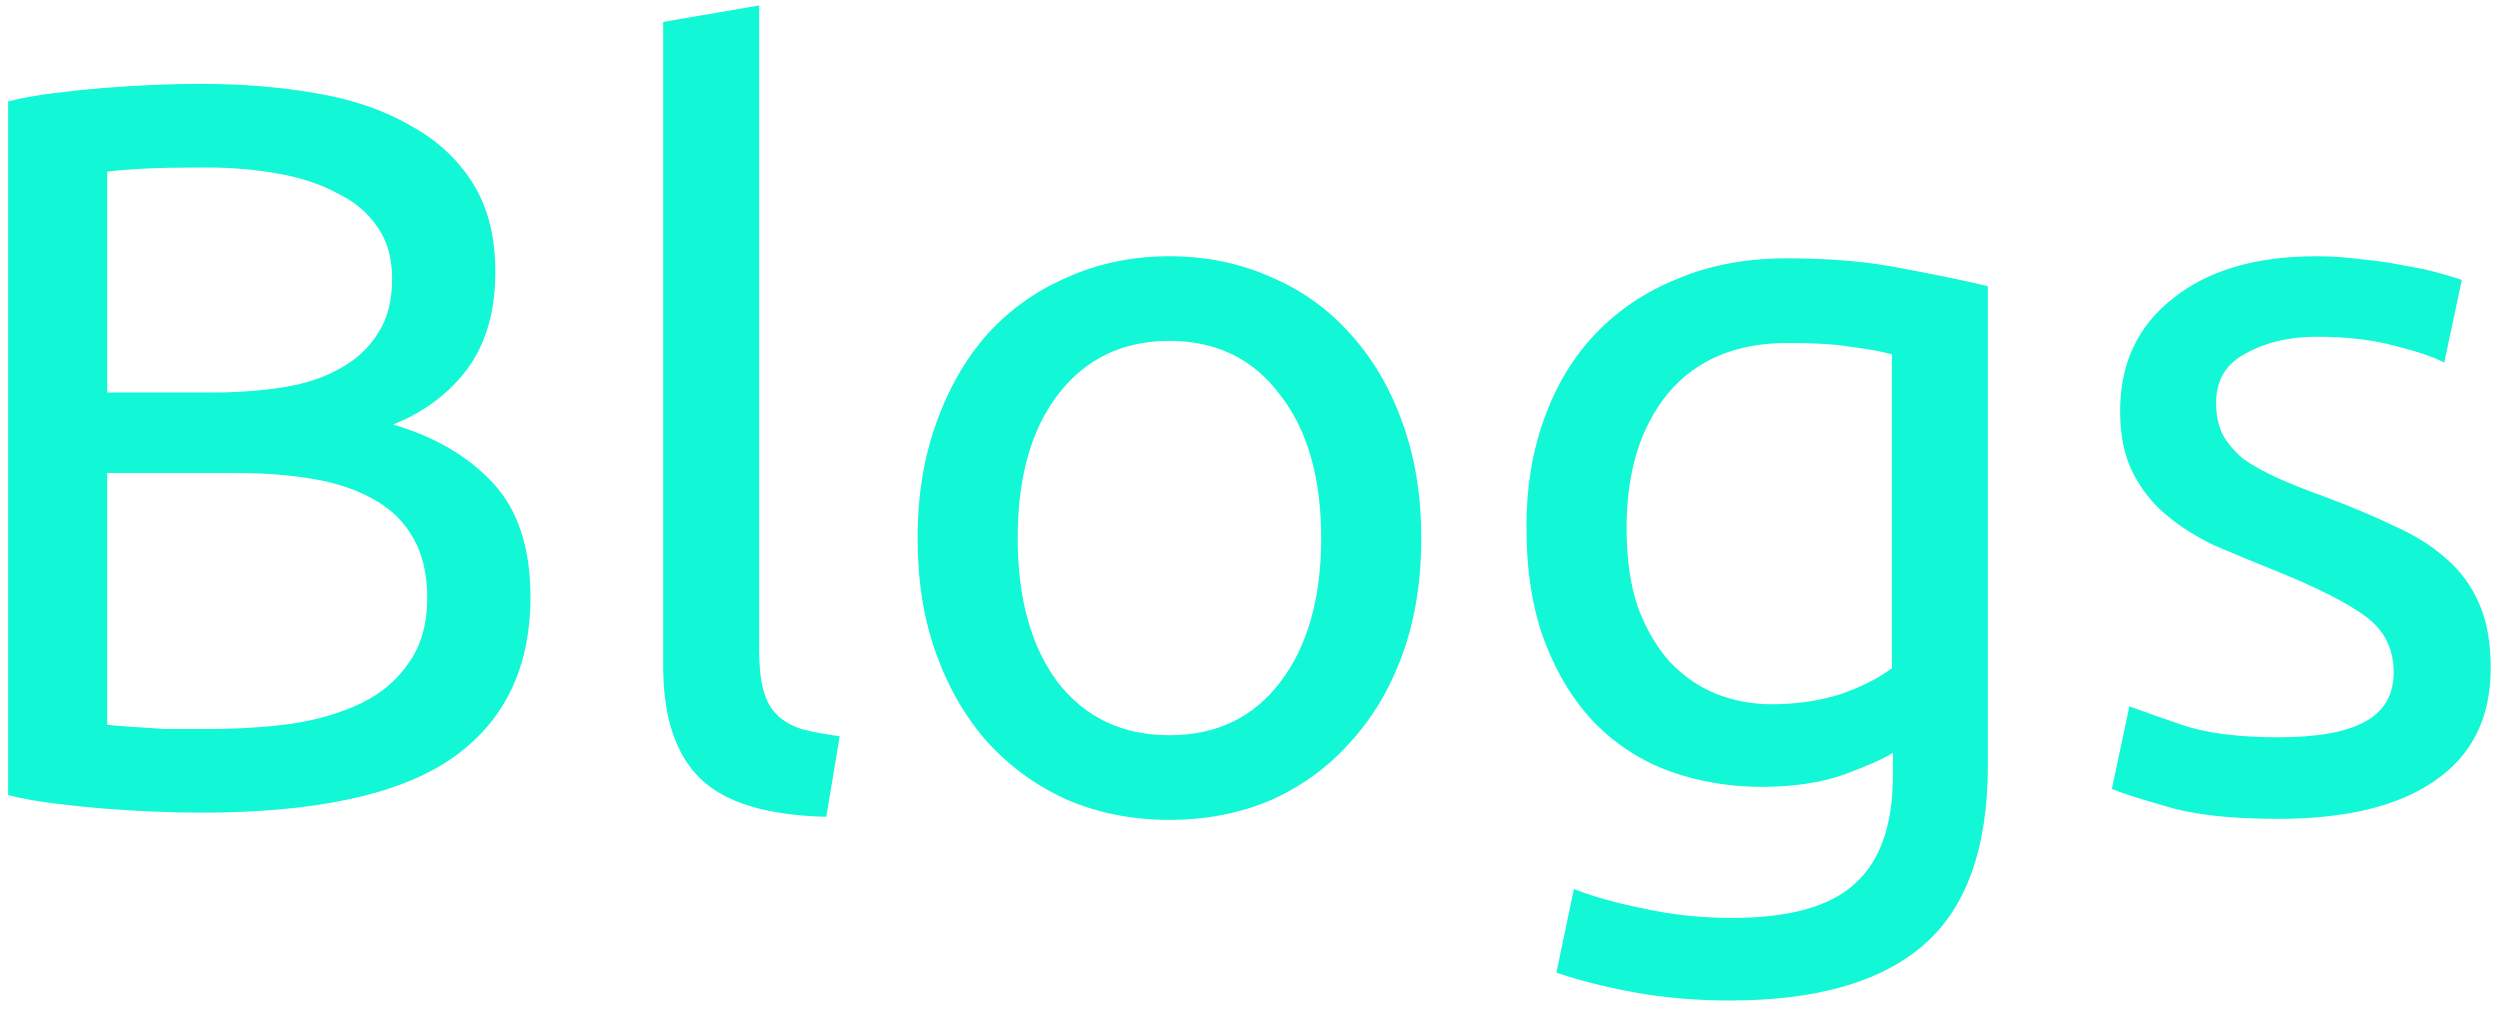 <svg width="155" height="63" viewBox="0 0 155 63" fill="none" xmlns="http://www.w3.org/2000/svg">
<path d="M12.472 50.384C11.576 50.384 10.595 50.363 9.528 50.32C8.504 50.277 7.459 50.213 6.392 50.128C5.368 50.043 4.344 49.936 3.32 49.808C2.296 49.68 1.357 49.509 0.504 49.296V6.288C1.357 6.075 2.296 5.904 3.32 5.776C4.344 5.648 5.368 5.541 6.392 5.456C7.459 5.371 8.504 5.307 9.528 5.264C10.552 5.221 11.512 5.2 12.408 5.2C14.968 5.2 17.357 5.392 19.576 5.776C21.837 6.16 23.779 6.821 25.4 7.76C27.064 8.656 28.365 9.851 29.304 11.344C30.243 12.837 30.712 14.672 30.712 16.848C30.712 19.28 30.136 21.285 28.984 22.864C27.832 24.4 26.296 25.552 24.376 26.32C26.979 27.088 29.048 28.304 30.584 29.968C32.12 31.632 32.888 33.979 32.888 37.008C32.888 41.445 31.245 44.795 27.96 47.056C24.717 49.275 19.555 50.384 12.472 50.384ZM6.648 29.328V44.944C7.117 44.987 7.672 45.029 8.312 45.072C8.867 45.115 9.507 45.157 10.232 45.2C11 45.2 11.875 45.2 12.856 45.2C14.691 45.2 16.419 45.093 18.04 44.88C19.704 44.624 21.155 44.197 22.392 43.6C23.629 43.003 24.611 42.171 25.336 41.104C26.104 40.037 26.488 38.693 26.488 37.072C26.488 35.621 26.211 34.405 25.656 33.424C25.101 32.4 24.291 31.589 23.224 30.992C22.2 30.395 20.963 29.968 19.512 29.712C18.061 29.456 16.44 29.328 14.648 29.328H6.648ZM6.648 24.336H13.176C14.712 24.336 16.163 24.229 17.528 24.016C18.893 23.803 20.067 23.419 21.048 22.864C22.072 22.309 22.861 21.584 23.416 20.688C24.013 19.792 24.312 18.661 24.312 17.296C24.312 16.016 24.013 14.949 23.416 14.096C22.819 13.2 21.987 12.496 20.92 11.984C19.896 11.429 18.68 11.024 17.272 10.768C15.864 10.512 14.371 10.384 12.792 10.384C11.213 10.384 9.976 10.405 9.08 10.448C8.184 10.491 7.373 10.555 6.648 10.64V24.336ZM51.229 50.64C47.56 50.555 44.957 49.765 43.421 48.272C41.885 46.779 41.117 44.453 41.117 41.296V1.36L47.069 0.336V40.336C47.069 41.317 47.154 42.128 47.325 42.768C47.496 43.408 47.773 43.92 48.157 44.304C48.541 44.688 49.053 44.987 49.693 45.2C50.333 45.371 51.122 45.52 52.061 45.648L51.229 50.64ZM88.121 33.36C88.121 36.005 87.737 38.395 86.969 40.528C86.201 42.661 85.113 44.496 83.705 46.032C82.34 47.568 80.697 48.763 78.777 49.616C76.857 50.427 74.766 50.832 72.505 50.832C70.244 50.832 68.153 50.427 66.233 49.616C64.313 48.763 62.649 47.568 61.241 46.032C59.876 44.496 58.809 42.661 58.041 40.528C57.273 38.395 56.889 36.005 56.889 33.36C56.889 30.757 57.273 28.389 58.041 26.256C58.809 24.08 59.876 22.224 61.241 20.688C62.649 19.152 64.313 17.979 66.233 17.168C68.153 16.315 70.244 15.888 72.505 15.888C74.766 15.888 76.857 16.315 78.777 17.168C80.697 17.979 82.34 19.152 83.705 20.688C85.113 22.224 86.201 24.08 86.969 26.256C87.737 28.389 88.121 30.757 88.121 33.36ZM81.913 33.36C81.913 29.605 81.06 26.64 79.353 24.464C77.689 22.245 75.406 21.136 72.505 21.136C69.604 21.136 67.3 22.245 65.593 24.464C63.929 26.64 63.097 29.605 63.097 33.36C63.097 37.115 63.929 40.101 65.593 42.32C67.3 44.496 69.604 45.584 72.505 45.584C75.406 45.584 77.689 44.496 79.353 42.32C81.06 40.101 81.913 37.115 81.913 33.36ZM117.359 46.672C116.847 47.013 115.844 47.461 114.351 48.016C112.9 48.528 111.194 48.784 109.231 48.784C107.226 48.784 105.327 48.464 103.535 47.824C101.786 47.184 100.25 46.203 98.927 44.88C97.604 43.515 96.559 41.829 95.791 39.824C95.023 37.819 94.639 35.429 94.639 32.656C94.639 30.224 95.002 28.005 95.727 26C96.452 23.952 97.498 22.203 98.863 20.752C100.271 19.259 101.978 18.107 103.983 17.296C105.988 16.443 108.25 16.016 110.767 16.016C113.54 16.016 115.951 16.229 117.999 16.656C120.09 17.04 121.839 17.403 123.247 17.744V47.44C123.247 52.56 121.924 56.272 119.279 58.576C116.634 60.88 112.623 62.032 107.247 62.032C105.156 62.032 103.172 61.861 101.295 61.52C99.46 61.179 97.86 60.773 96.495 60.304L97.583 55.12C98.778 55.589 100.228 55.995 101.935 56.336C103.684 56.72 105.498 56.912 107.375 56.912C110.916 56.912 113.455 56.208 114.991 54.8C116.57 53.392 117.359 51.152 117.359 48.08V46.672ZM117.295 21.968C116.698 21.797 115.887 21.648 114.863 21.52C113.882 21.349 112.538 21.264 110.831 21.264C107.631 21.264 105.156 22.309 103.407 24.4C101.7 26.491 100.847 29.264 100.847 32.72C100.847 34.64 101.082 36.283 101.551 37.648C102.063 39.013 102.724 40.144 103.535 41.04C104.388 41.936 105.348 42.597 106.415 43.024C107.524 43.451 108.655 43.664 109.807 43.664C111.386 43.664 112.836 43.451 114.159 43.024C115.482 42.555 116.527 42.021 117.295 41.424V21.968ZM141.239 45.712C143.671 45.712 145.463 45.392 146.615 44.752C147.81 44.112 148.407 43.088 148.407 41.68C148.407 40.229 147.831 39.077 146.679 38.224C145.527 37.371 143.628 36.411 140.983 35.344C139.703 34.832 138.466 34.32 137.271 33.808C136.119 33.253 135.116 32.613 134.263 31.888C133.41 31.163 132.727 30.288 132.215 29.264C131.703 28.24 131.447 26.981 131.447 25.488C131.447 22.544 132.535 20.219 134.711 18.512C136.887 16.763 139.852 15.888 143.607 15.888C144.546 15.888 145.484 15.952 146.423 16.08C147.362 16.165 148.236 16.293 149.047 16.464C149.858 16.592 150.562 16.741 151.159 16.912C151.799 17.083 152.29 17.232 152.631 17.36L151.543 22.48C150.903 22.139 149.9 21.797 148.535 21.456C147.17 21.072 145.527 20.88 143.607 20.88C141.943 20.88 140.492 21.221 139.255 21.904C138.018 22.544 137.399 23.568 137.399 24.976C137.399 25.701 137.527 26.341 137.783 26.896C138.082 27.451 138.508 27.963 139.063 28.432C139.66 28.859 140.386 29.264 141.239 29.648C142.092 30.032 143.116 30.437 144.311 30.864C145.89 31.461 147.298 32.059 148.535 32.656C149.772 33.211 150.818 33.872 151.671 34.64C152.567 35.408 153.25 36.347 153.719 37.456C154.188 38.523 154.423 39.845 154.423 41.424C154.423 44.496 153.271 46.821 150.967 48.4C148.706 49.979 145.463 50.768 141.239 50.768C138.295 50.768 135.991 50.512 134.327 50C132.663 49.531 131.532 49.168 130.935 48.912L132.023 43.792C132.706 44.048 133.794 44.432 135.287 44.944C136.78 45.456 138.764 45.712 141.239 45.712Z" fill="#12F7D6"/>
</svg>
